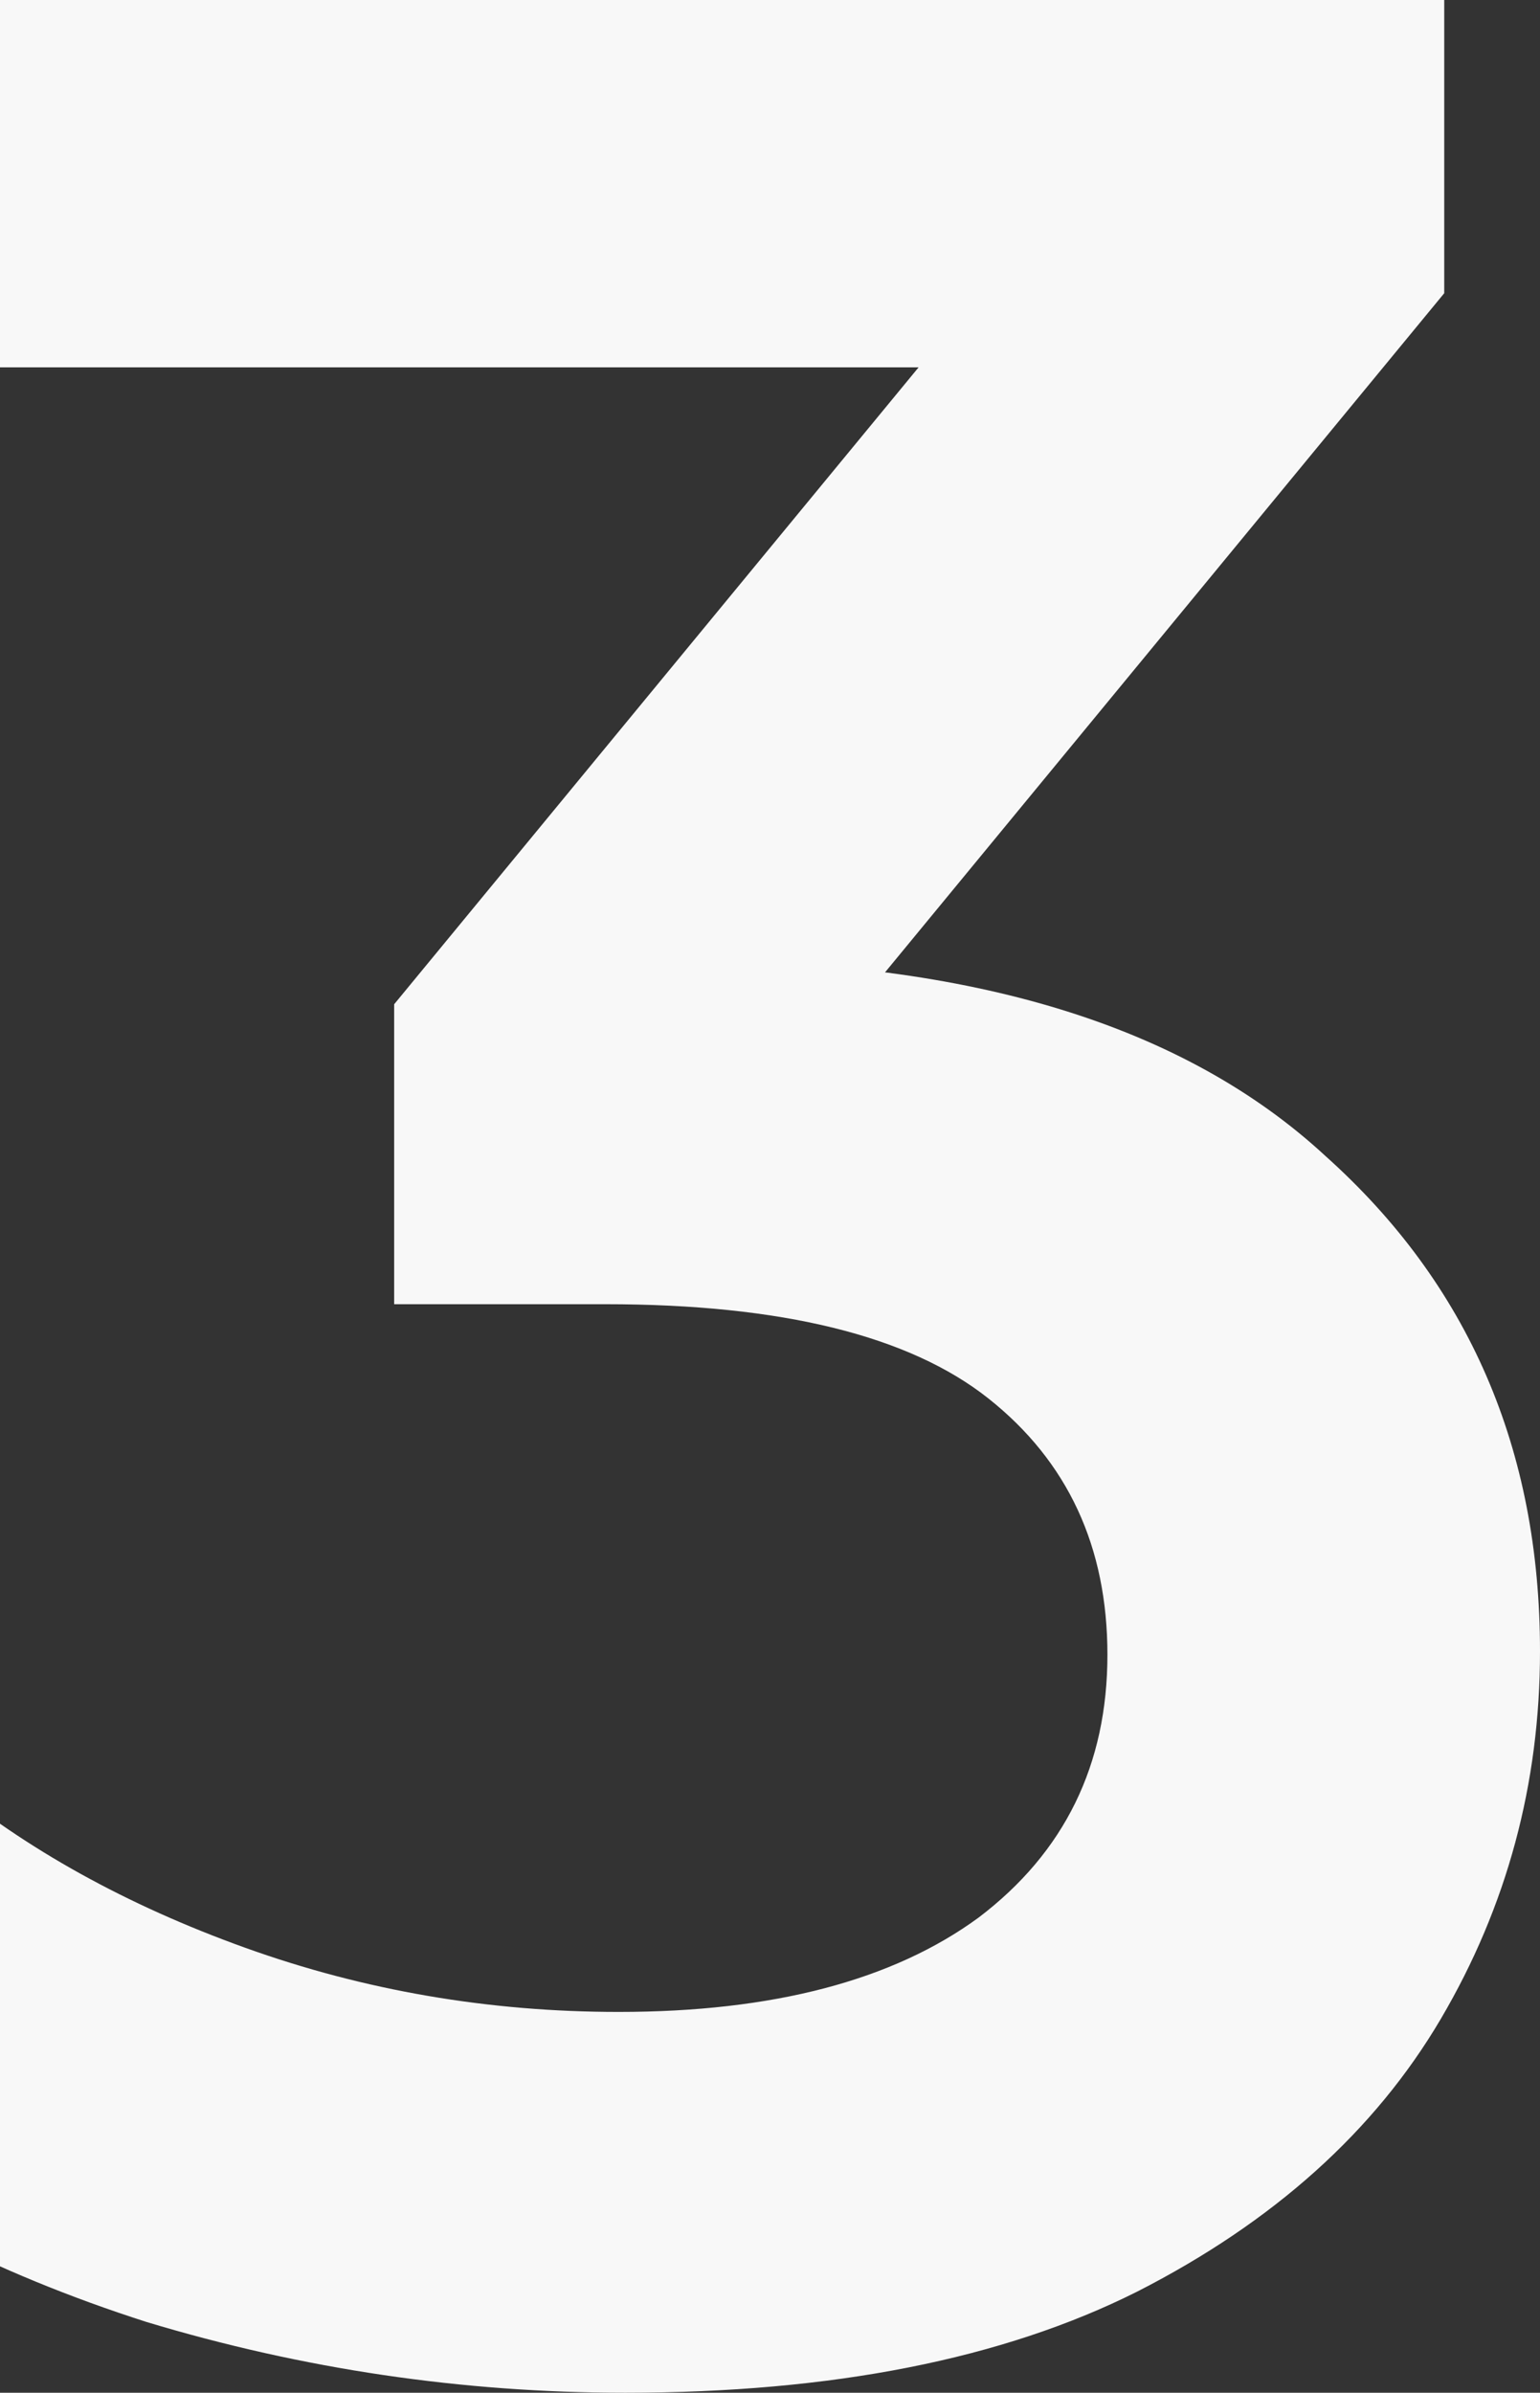 <svg width="38" height="59" viewBox="0 0 38 59" fill="none" xmlns="http://www.w3.org/2000/svg">
<rect x="0" y="0" width="38" height="59" fill="#333333" stroke="none"/>
<path d="M15.43 59C11.41 59 7.472 58.418 3.615 57.255C-0.188 56.036 -3.393 54.374 -6 52.269L-1.437 43.876C0.627 45.593 3.126 46.978 6.059 48.031C8.993 49.084 12.062 49.61 15.267 49.61C19.069 49.61 22.03 48.834 24.148 47.283C26.267 45.676 27.326 43.516 27.326 40.801C27.326 38.142 26.348 36.037 24.393 34.486C22.437 32.935 19.286 32.159 14.941 32.159H9.726V24.763L26.022 4.986L27.407 9.058H-3.23V0H35.637V7.23L19.341 27.007L13.8 23.683H16.978C23.985 23.683 29.227 25.29 32.704 28.503C36.235 31.661 38 35.732 38 40.718C38 43.987 37.185 47.006 35.556 49.776C33.926 52.546 31.427 54.79 28.059 56.507C24.746 58.169 20.536 59 15.43 59Z" fill="#F8F8F8"/>
</svg>
